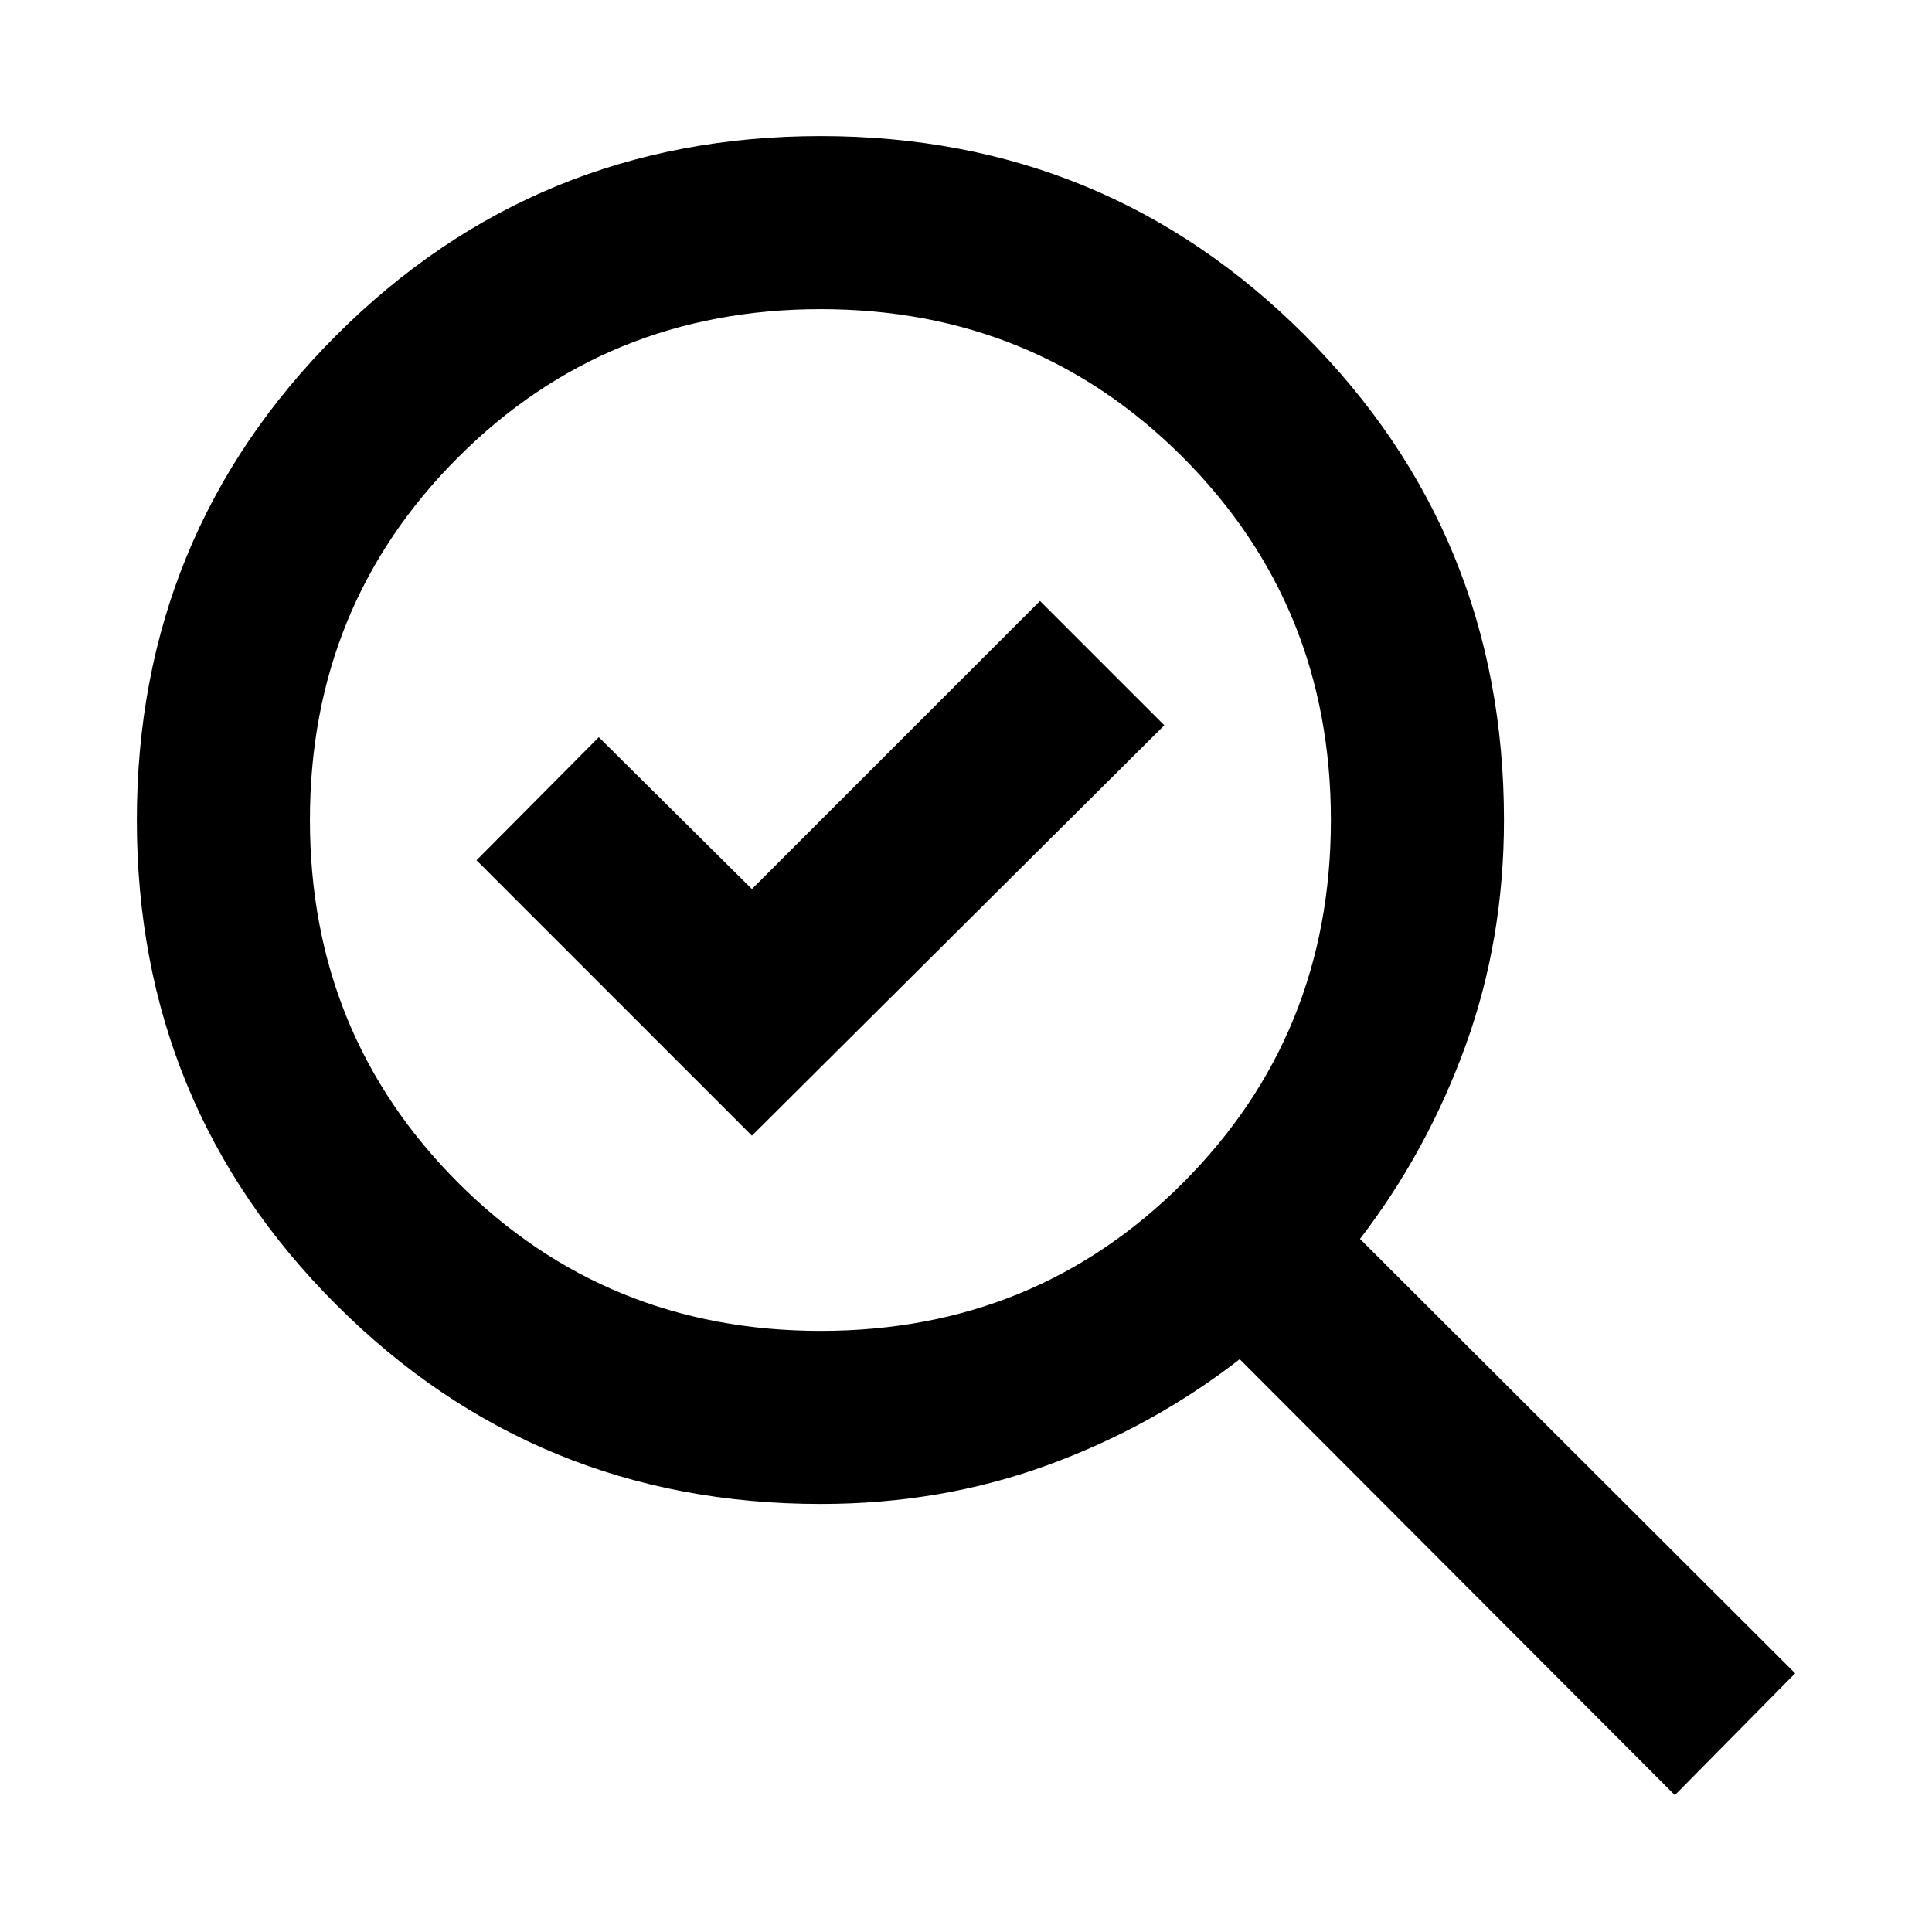<svg xmlns="http://www.w3.org/2000/svg" height="24" viewBox="0 -960 960 960" width="24"><path d="M407.8-298.69q106.59 0 180.05-73.61 73.46-73.61 73.46-180.19 0-106.59-73.53-180.24t-180-73.65q-106.47 0-180.13 73.6Q154-659.17 154-552.58q0 106.58 73.61 180.23 73.61 73.66 180.19 73.66Zm-34.18-97 204.92-203.92-61.77-61.77-143.15 143.15-76.08-75.46-60.77 61.15 136.85 136.85Zm34.23 183q-141.77 0-240.81-99.03Q68-410.74 68-552.49q0-141.74 99.03-240.82 99.02-99.07 240.76-99.07 141.75 0 240.63 99.04 98.89 99.04 98.89 240.8 0 59.5-19.08 112.1-19.08 52.59-52.46 96.06L892-128.54 832.23-68 616-284.62q-43.46 33.77-96.06 52.85-52.59 19.08-112.09 19.08Zm0-339.85Z"/></svg>